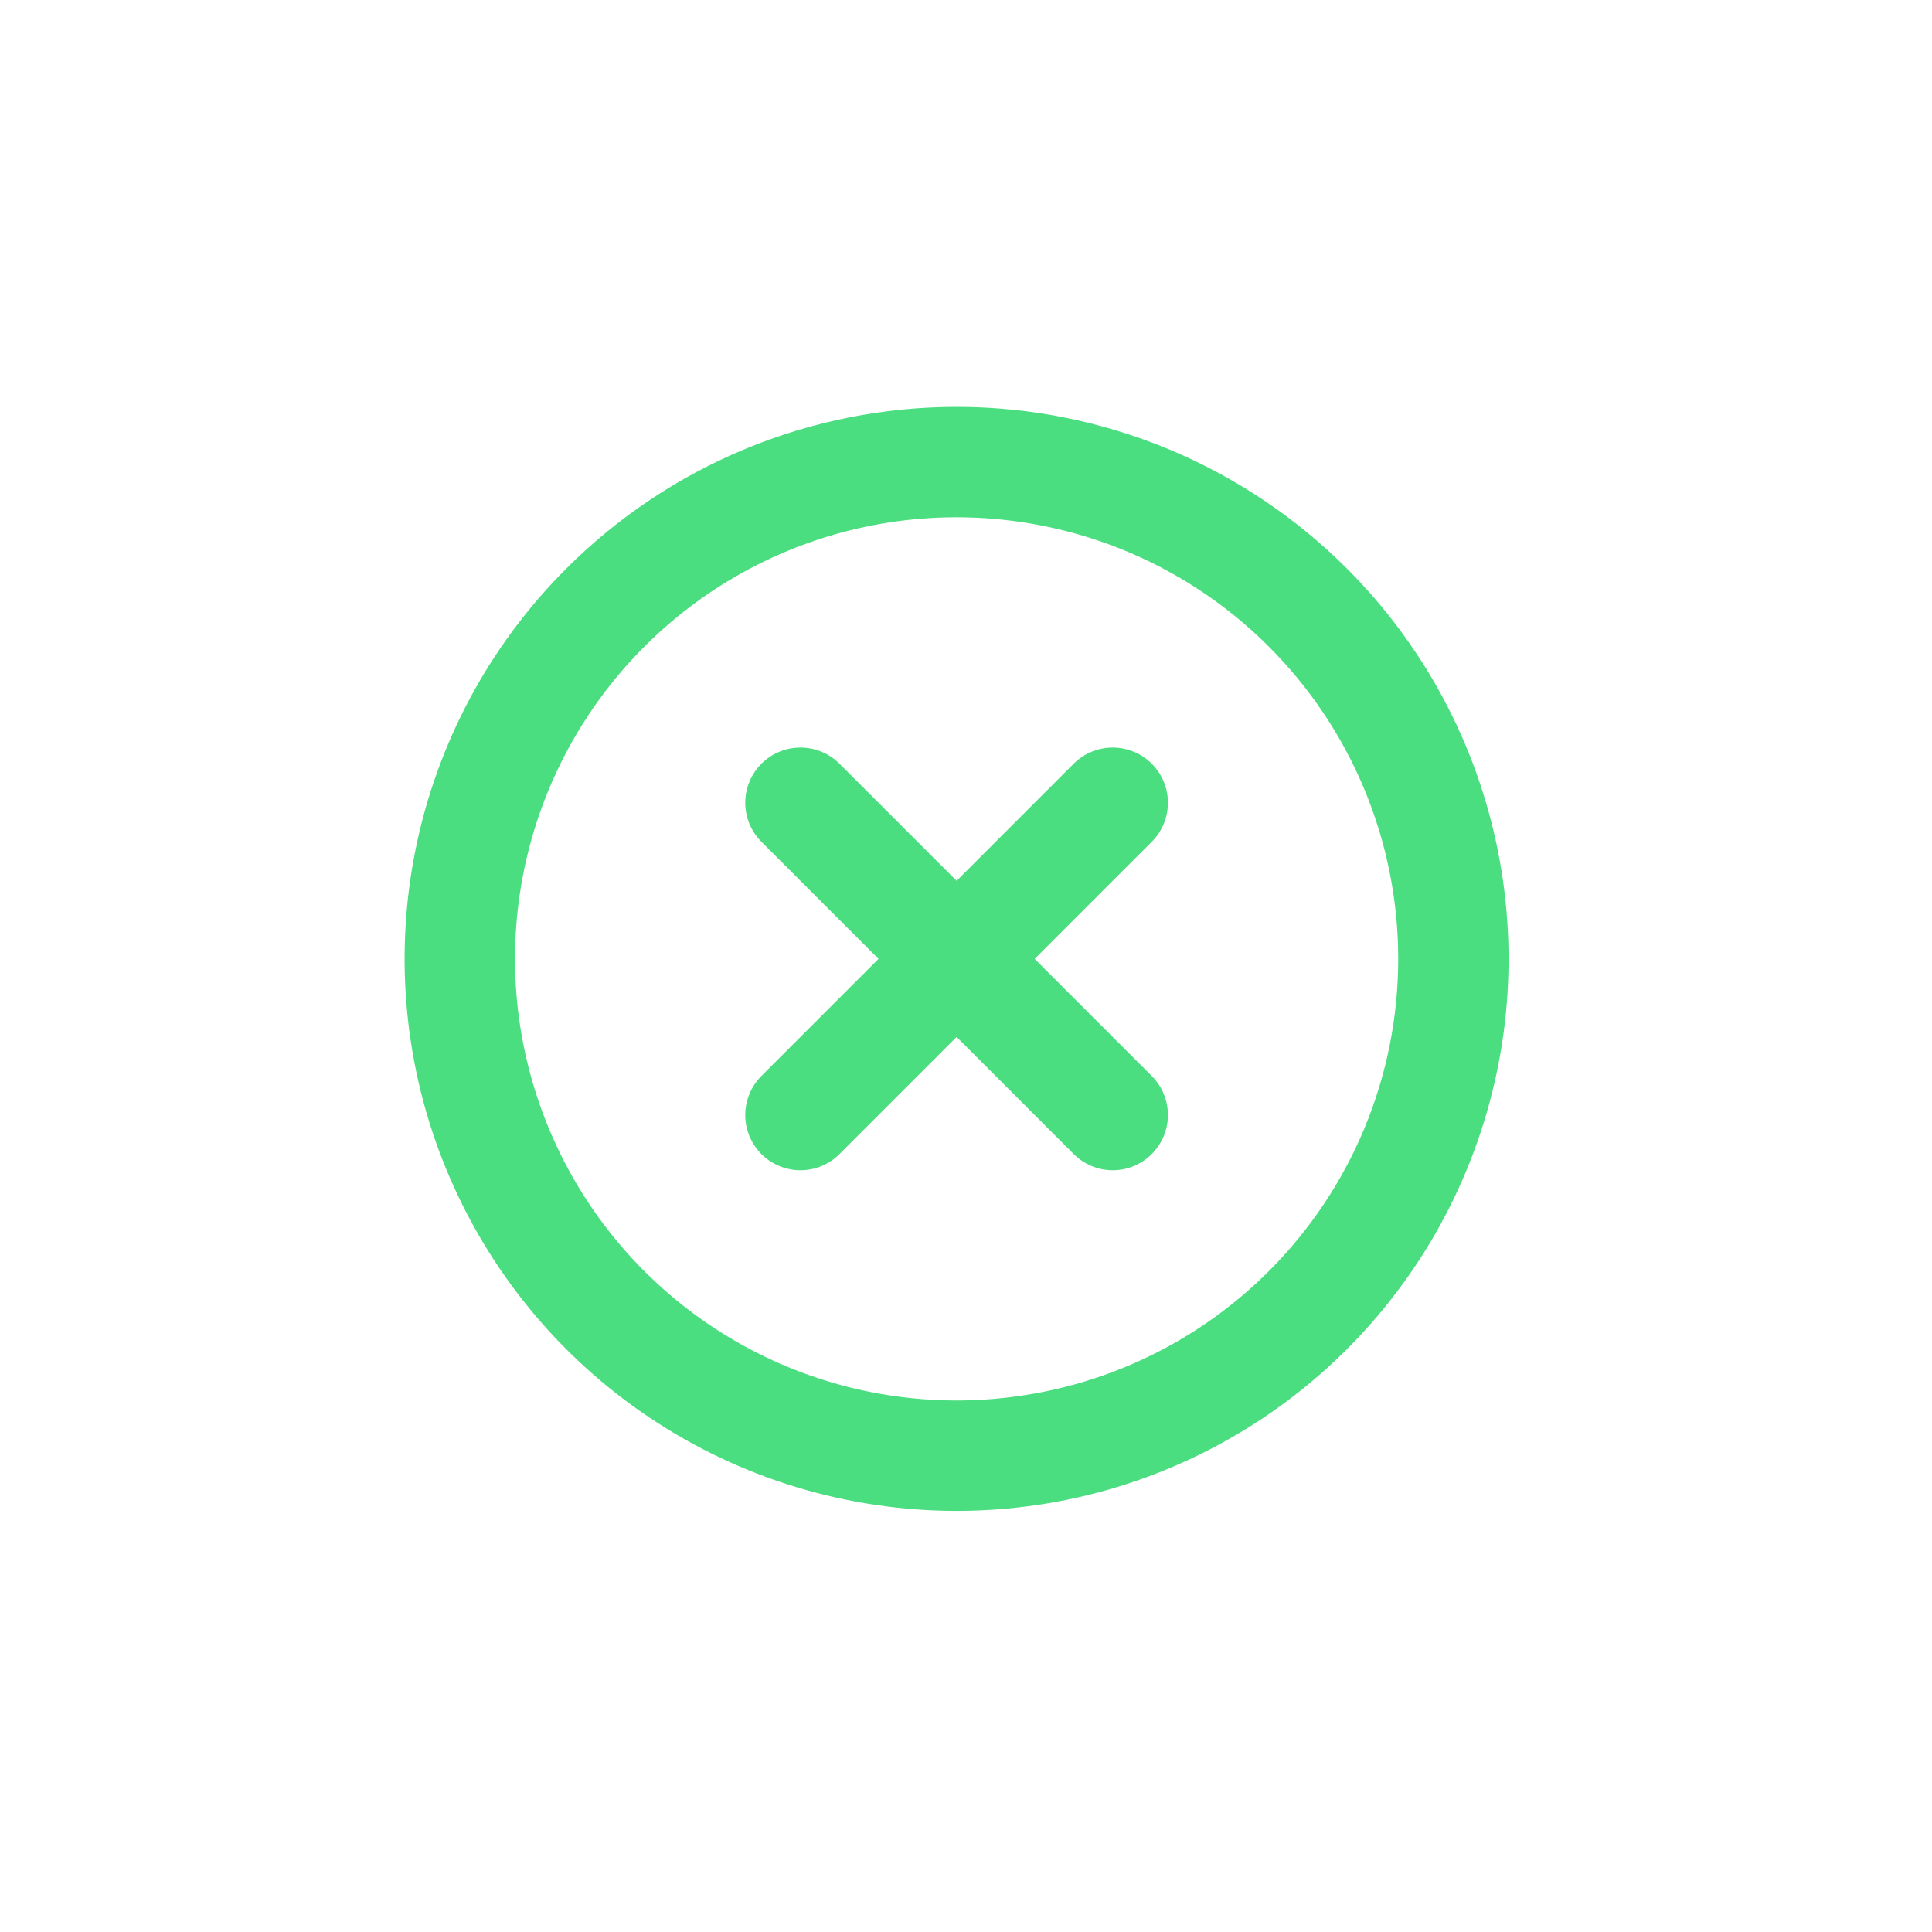 <svg width="35" height="35" viewBox="0 0 35 35" fill="none" xmlns="http://www.w3.org/2000/svg">
<g clip-path="url(#clip0_6_1425)">
<path d="M10.259 10.3C8.86 11.698 7.908 13.48 7.522 15.42C7.136 17.36 7.334 19.371 8.091 21.198C8.848 23.025 10.129 24.587 11.774 25.686C13.418 26.785 15.352 27.371 17.33 27.371C19.308 27.371 21.241 26.785 22.885 25.686C24.53 24.587 25.812 23.025 26.568 21.198C27.325 19.371 27.523 17.36 27.137 15.42C26.752 13.48 25.799 11.698 24.401 10.3C23.472 9.371 22.37 8.635 21.157 8.132C19.943 7.63 18.643 7.371 17.33 7.371C16.016 7.371 14.716 7.63 13.503 8.132C12.29 8.635 11.187 9.371 10.259 10.3ZM22.986 23.028C21.868 24.147 20.442 24.909 18.89 25.217C17.338 25.526 15.73 25.368 14.268 24.762C12.806 24.157 11.557 23.131 10.678 21.816C9.799 20.5 9.33 18.953 9.33 17.371C9.33 15.789 9.799 14.242 10.678 12.927C11.557 11.611 12.806 10.585 14.268 9.98C15.73 9.374 17.338 9.216 18.89 9.525C20.442 9.833 21.868 10.595 22.986 11.714C24.487 13.214 25.33 15.249 25.33 17.371C25.33 19.493 24.487 21.528 22.986 23.028ZM19.451 13.835L17.33 15.957L15.208 13.835C15.021 13.648 14.766 13.543 14.501 13.543C14.236 13.543 13.982 13.648 13.794 13.835C13.607 14.023 13.501 14.277 13.501 14.543C13.501 14.808 13.607 15.062 13.794 15.25L15.915 17.371L13.794 19.492C13.607 19.68 13.501 19.934 13.501 20.2C13.501 20.465 13.607 20.719 13.794 20.907C13.982 21.094 14.236 21.2 14.501 21.2C14.766 21.2 15.021 21.094 15.208 20.907L17.33 18.785L19.451 20.907C19.639 21.094 19.893 21.2 20.158 21.2C20.423 21.2 20.678 21.094 20.865 20.907C21.053 20.719 21.158 20.465 21.158 20.2C21.158 19.934 21.053 19.68 20.865 19.492L18.744 17.371L20.865 15.25C21.053 15.062 21.158 14.808 21.158 14.543C21.158 14.277 21.053 14.023 20.865 13.835C20.678 13.648 20.423 13.543 20.158 13.543C19.893 13.543 19.639 13.648 19.451 13.835Z" fill="#4ade80"/>
</g>
<defs>
<clipPath id="clip0_6_1425">
<rect width="24" height="24" fill="white" transform="translate(0.359 17.371) rotate(-45)"/>
</clipPath>
</defs>
</svg>
